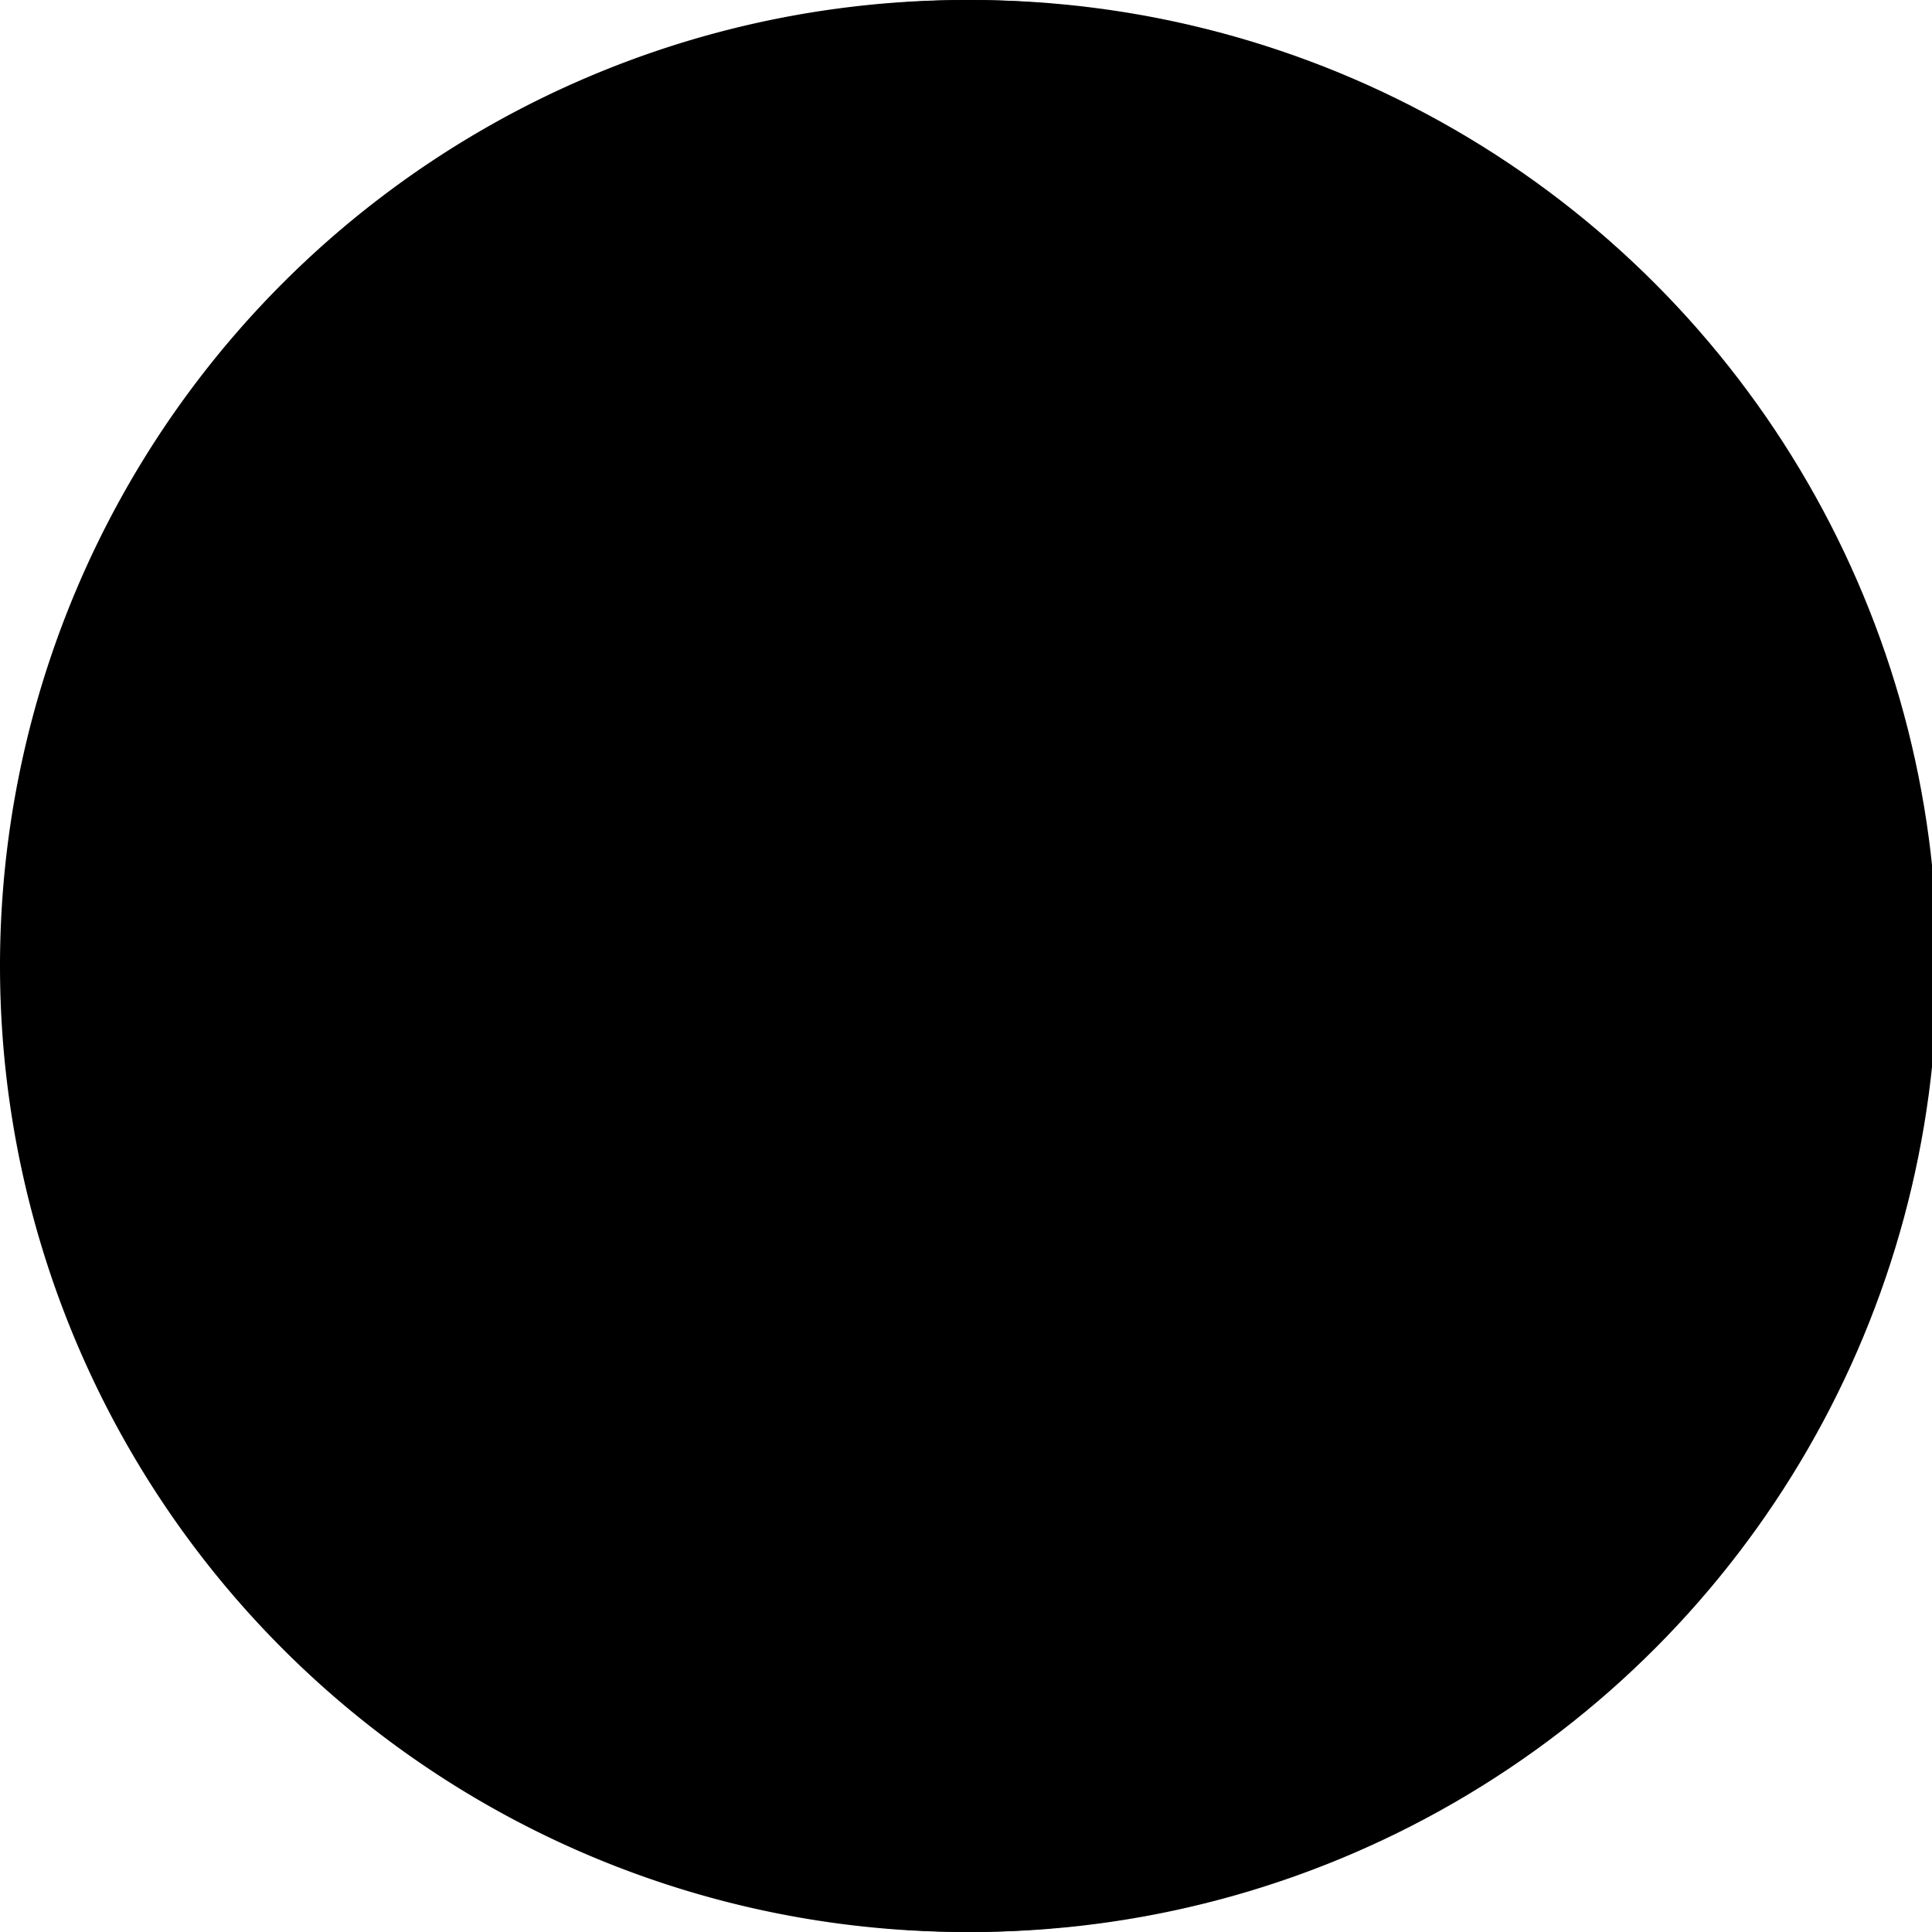 <svg xmlns="http://www.w3.org/2000/svg" xmlns:xlink="http://www.w3.org/1999/xlink" width="36px" height="36px" viewBox="0 0 160 160">
  <g id="text-icon">
    <circle class="circle-inner" id="Ellipse_926" data-name="Ellipse 926" cx="80" cy="80" r="80" transform="translate(0.44)"/>
    <path class="circle-outline" id="Ellipse_926_-_Outline" data-name="Ellipse 926 - Outline" d="M80,6.957A73.043,73.043,0,1,0,153.044,80,73.126,73.126,0,0,0,80,6.957M80,0A80,80,0,1,1,0,80,80,80,0,0,1,80,0Z"/>
    <g id="Group_1808" data-name="Group 1808" transform="translate(48.694 41.738)">
      <path id="Path_794" data-name="Path 794" d="M19.37,66.578H-1.5V0H19.37Z" transform="translate(23.117 11.712)"/>
      <path id="Path_665" data-name="Path 665" d="M63.55,19.37H0V-1.5H63.55Z" transform="translate(0 1.5)"/>
    </g>
  </g>
</svg>
